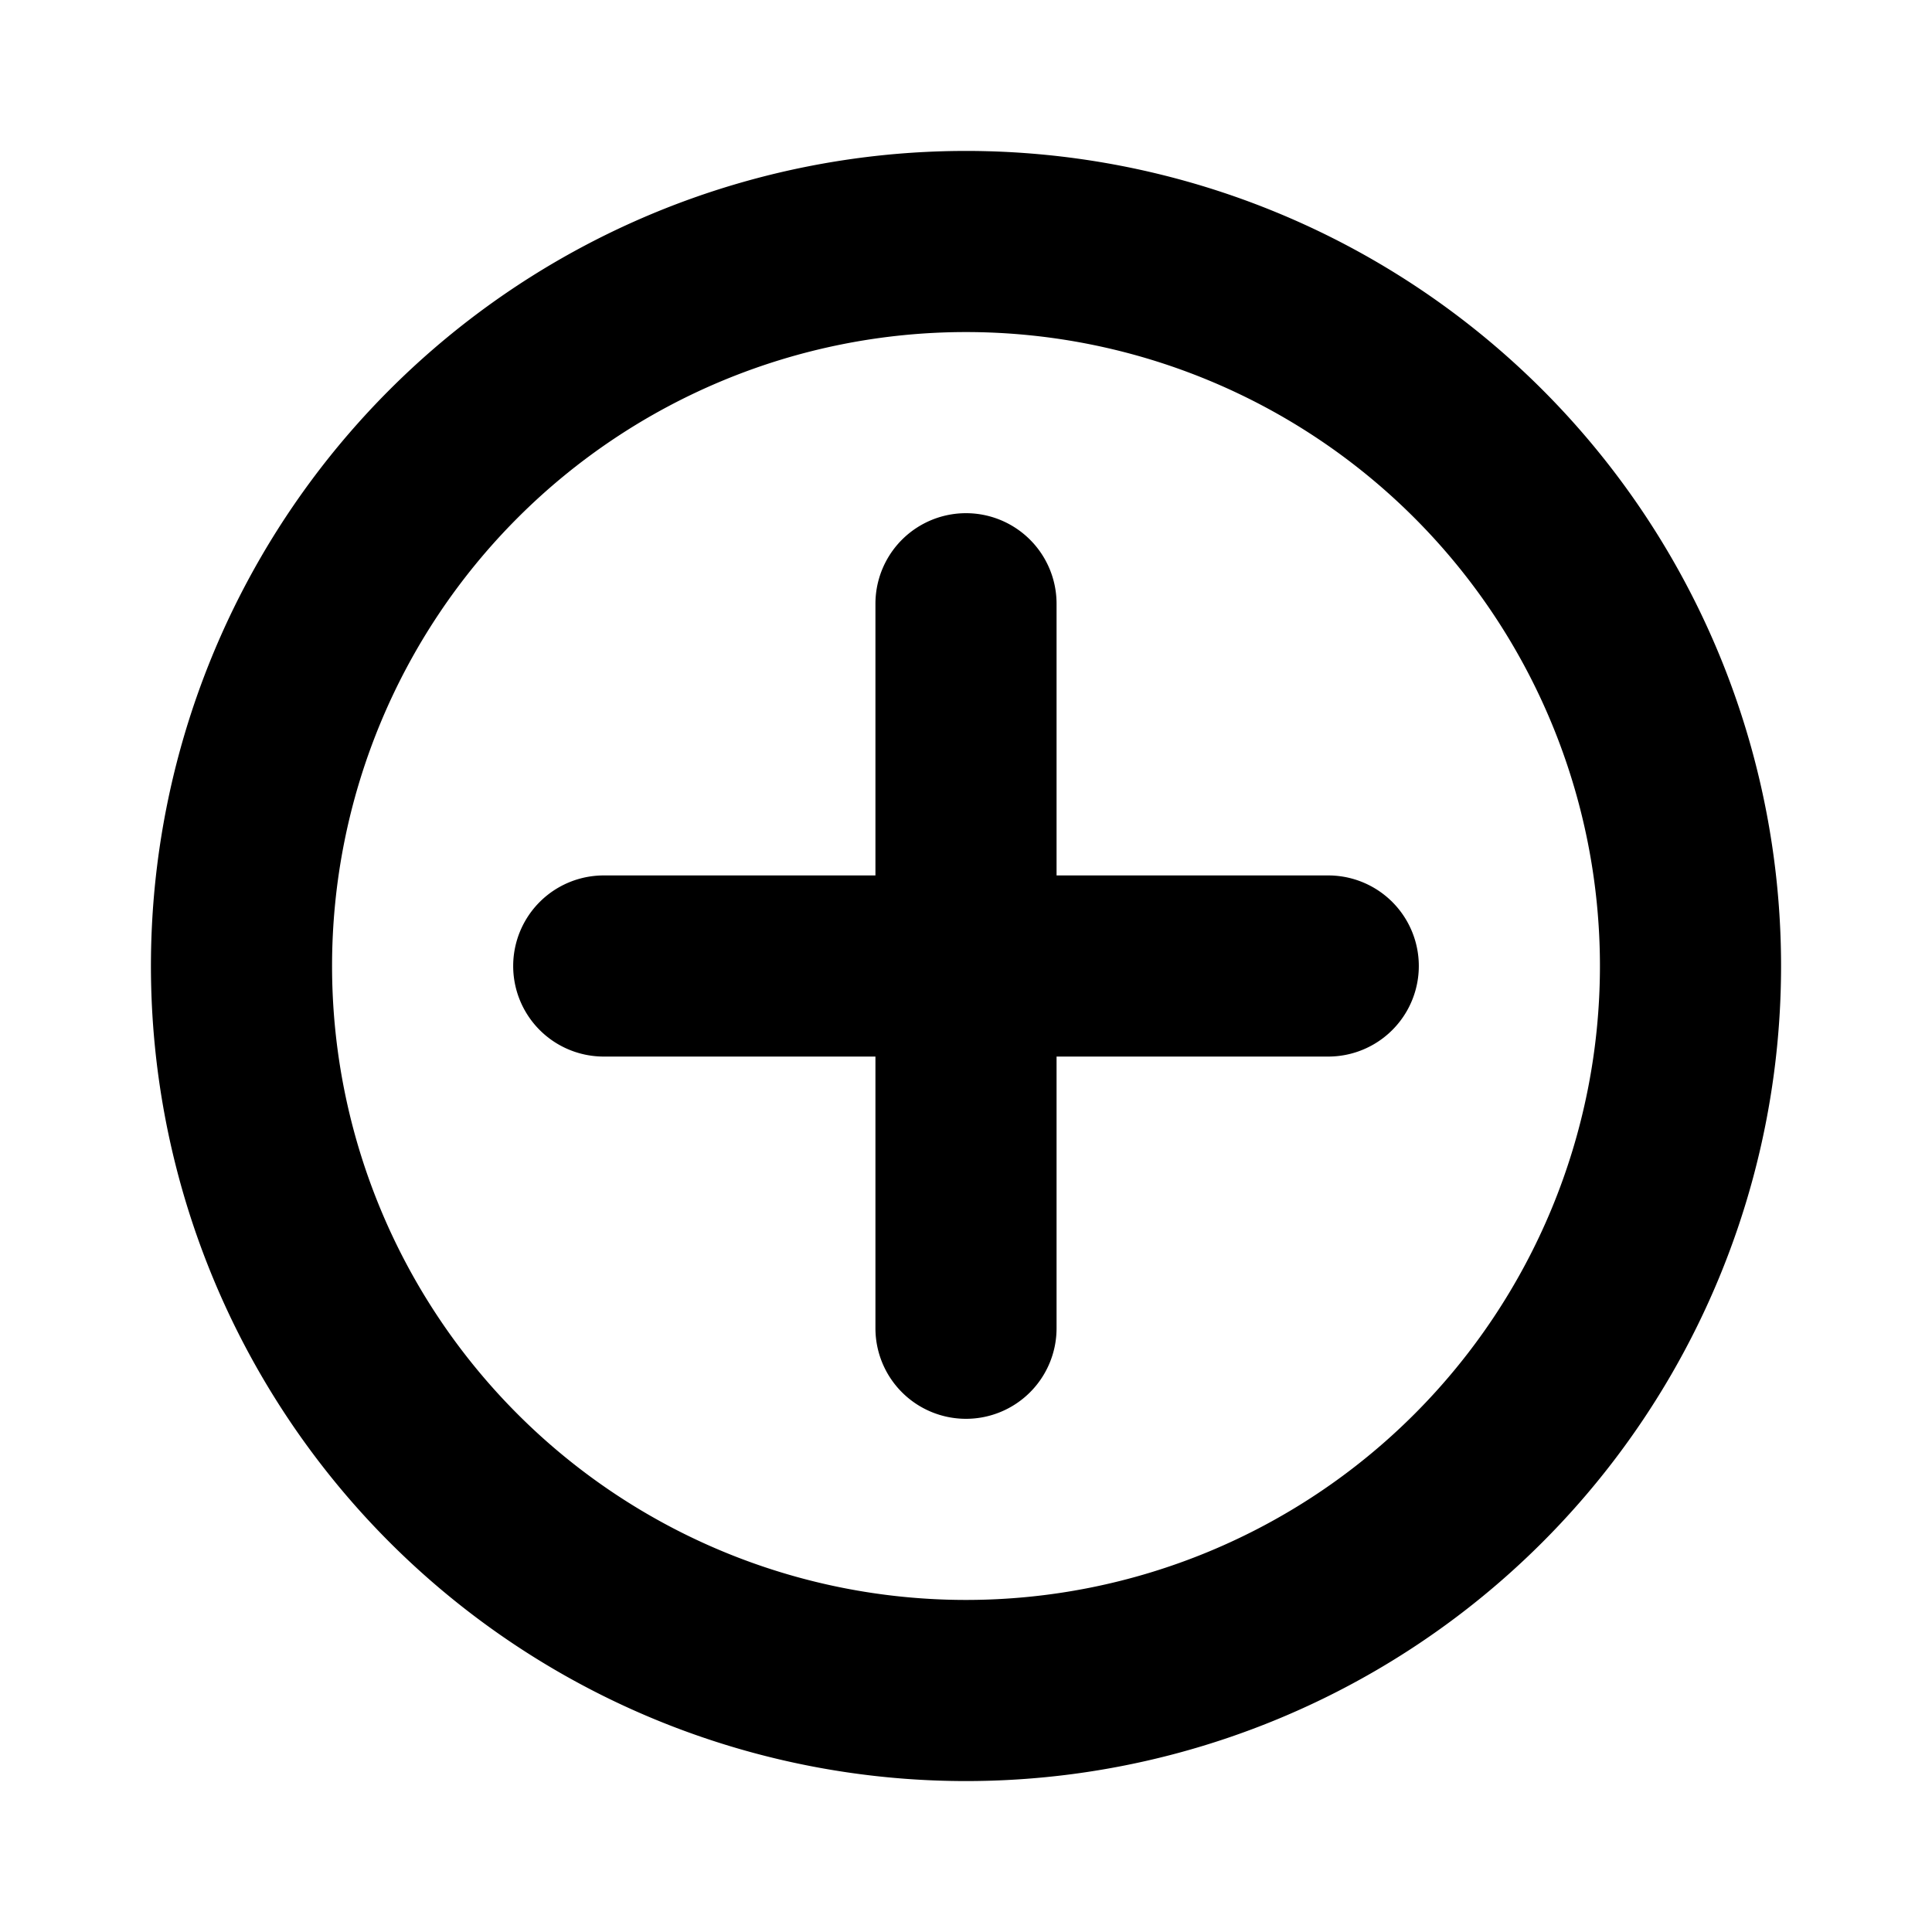 <?xml version="1.0" ?>
<svg viewBox="0 0 32 32" xmlns="http://www.w3.org/2000/svg" fill="black" stroke="black">
<g >
<path d="M16,29A13,13,0,1,1,29,16,13,13,0,0,1,16,29ZM16,5A11,11,0,1,0,27,16,11,11,0,0,0,16,5Z"/>
<path d="M16,23a1,1,0,0,1-1-1V10a1,1,0,0,1,2,0V22A1,1,0,0,1,16,23Z"/>
<path d="M22,17H10a1,1,0,0,1,0-2H22a1,1,0,0,1,0,2Z"/>
</g>
</svg>